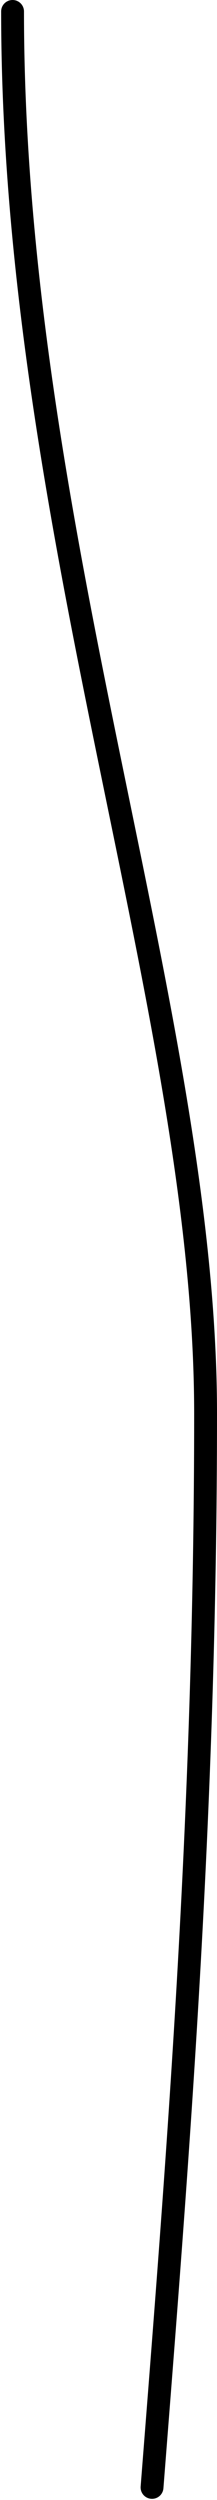 <svg width="95" height="1092" viewBox="0 0 95 1092" fill="none" xmlns="http://www.w3.org/2000/svg">
<path id="Vector 93" d="M5.5 5C5.5 231.5 90 443.5 90 617.5C90 794.364 77.6 945.577 66.557 1086.5" stroke="black" stroke-width="10" stroke-linecap="round" stroke-linejoin="round"/>
</svg>
